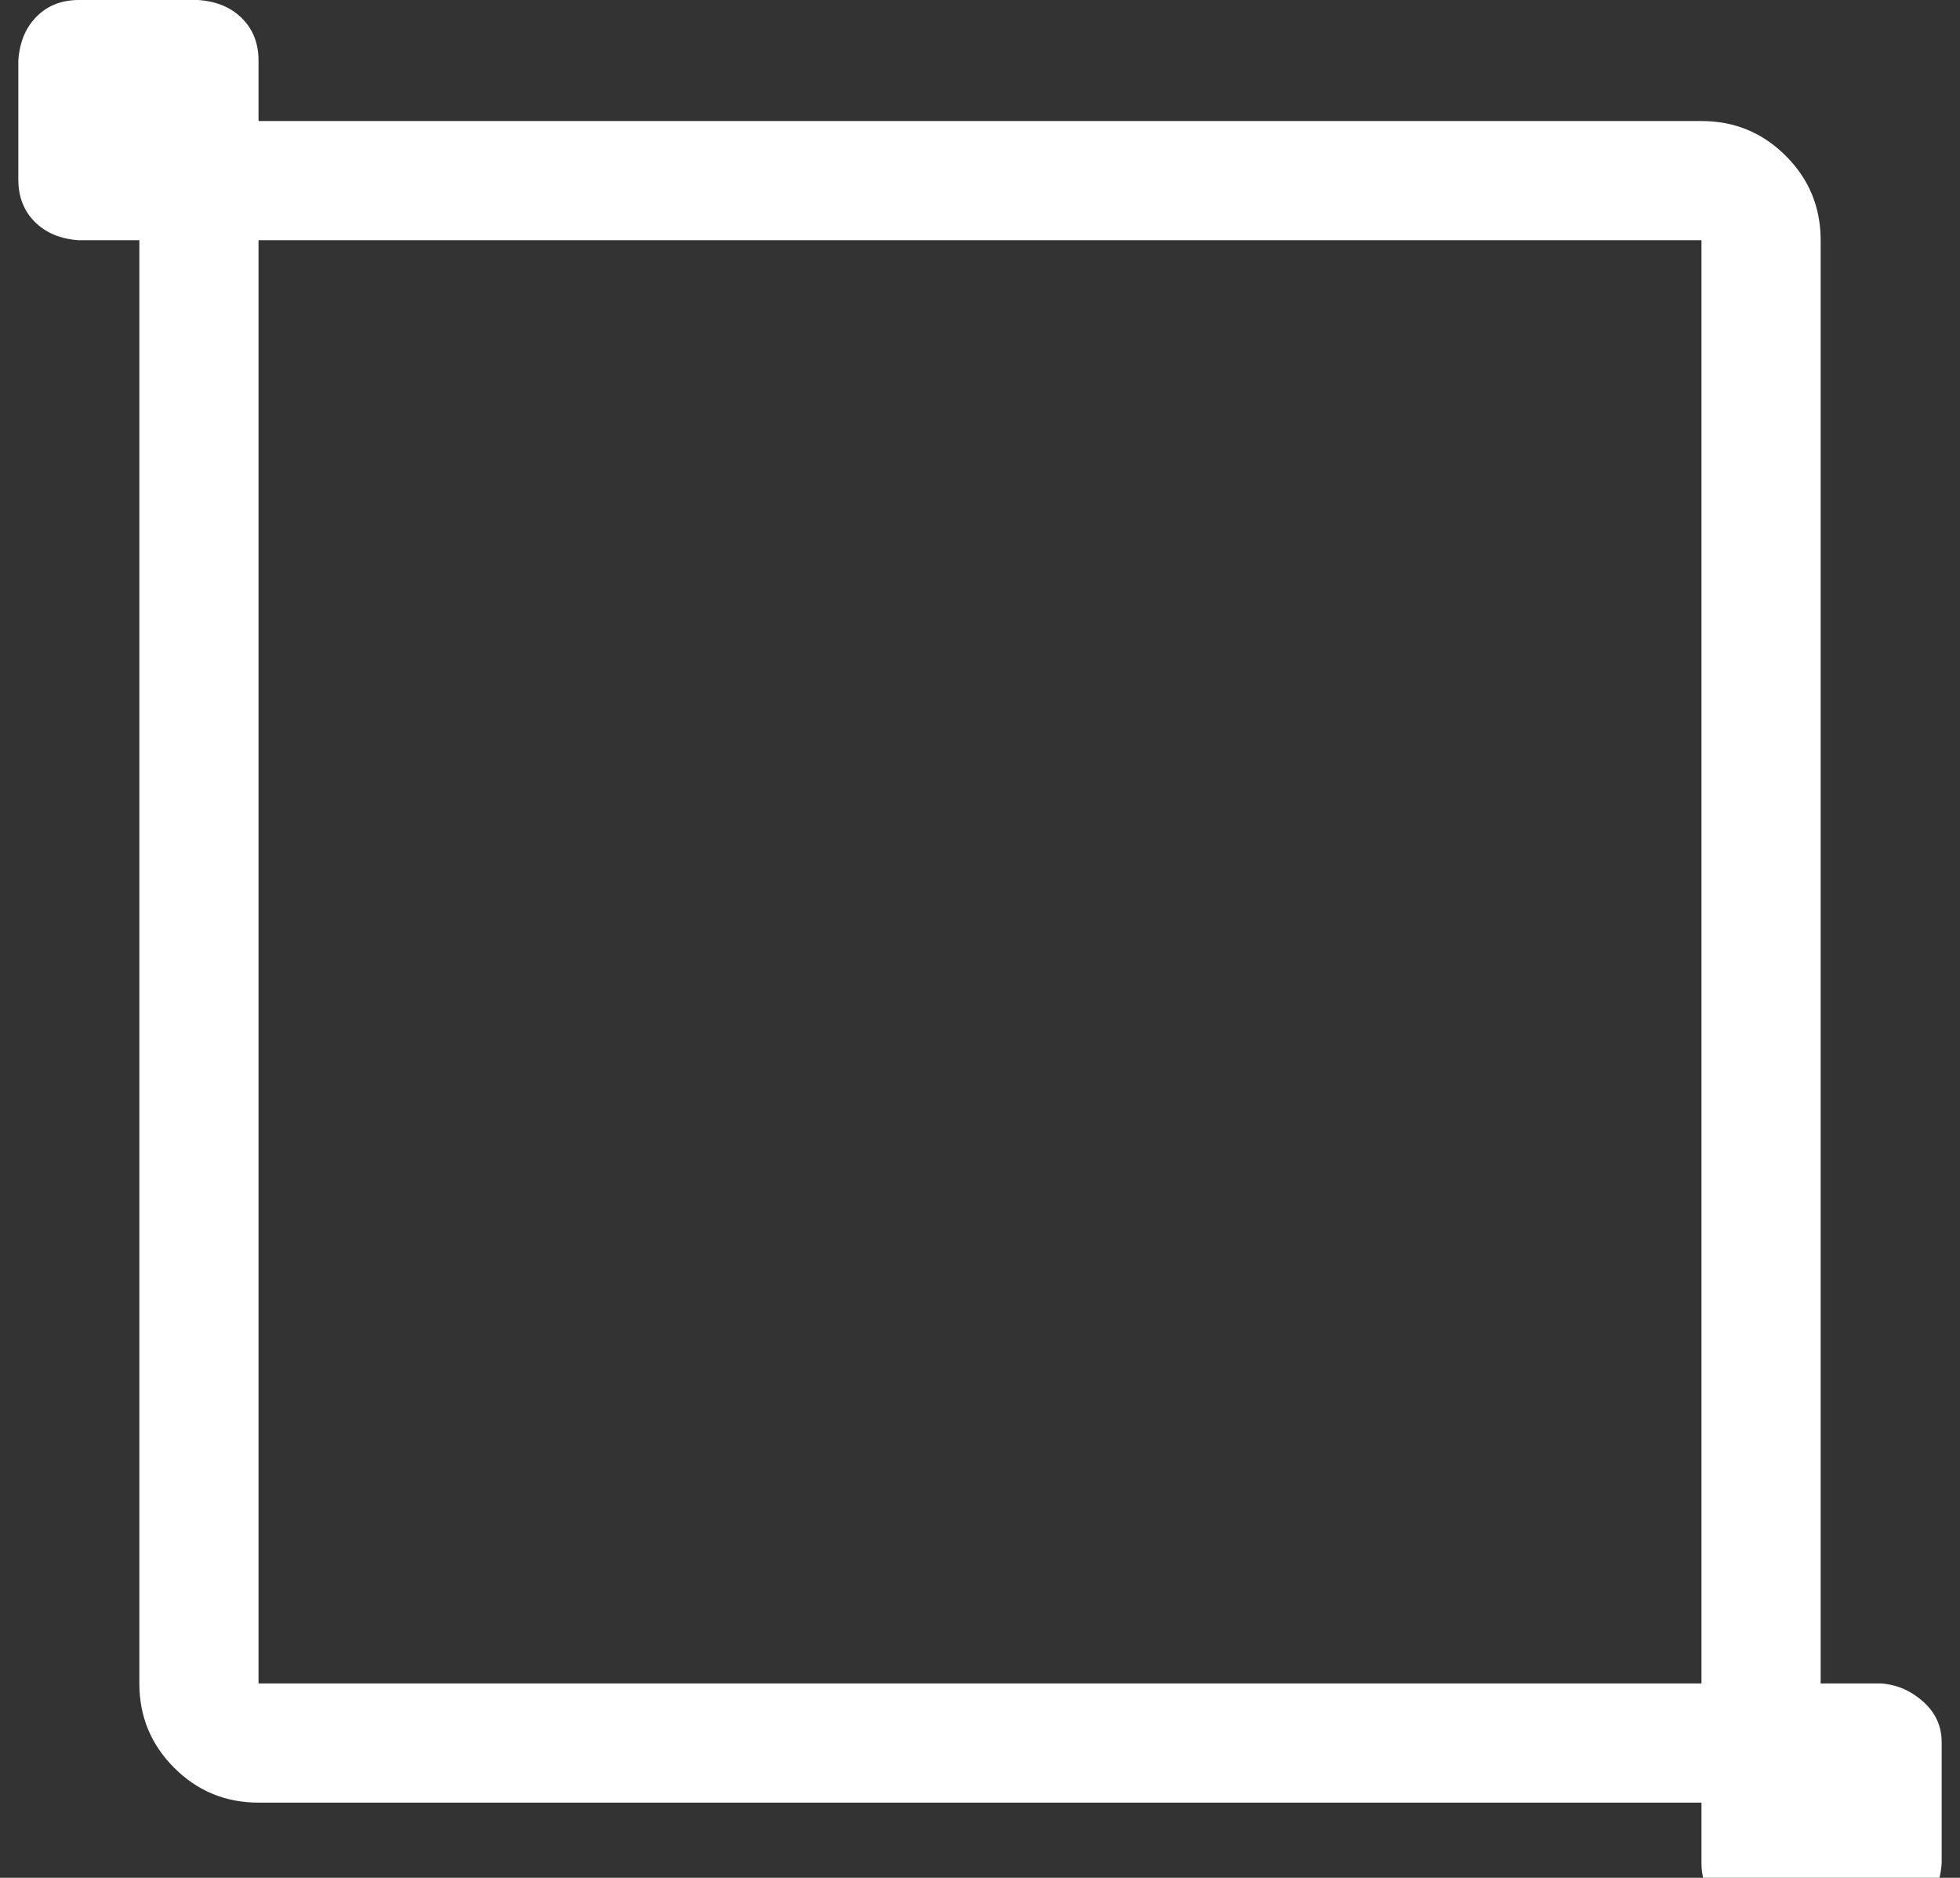 <?xml version="1.0" standalone="no"?>
<!DOCTYPE svg PUBLIC "-//W3C//DTD SVG 1.1//EN" "http://www.w3.org/Graphics/SVG/1.1/DTD/svg11.dtd" >
<svg xmlns="http://www.w3.org/2000/svg" xmlns:xlink="http://www.w3.org/1999/xlink" version="1.1" viewBox="-10 0 1069 1024">
   <rect x="-10" y="0" width="1069" height="1024" fill="#333333" stroke="none"/>
   <path fill="#ffffff"
d="M1016 918h-33v-787q0 -27 -19 -46t-46 -19h-787v-33q0 -14 -9 -23t-24 -10h-65q-14 0 -23 9t-10 24v65q0 14 9 23t24 10h33v787q0 27 19 46t46 19h787v33q0 13 9 23t23 10h66q14 0 23 -9t10 -24v-66q0 -13 -10 -22t-23 -10zM131 918v-787h787v787h-787z" />
</svg>
